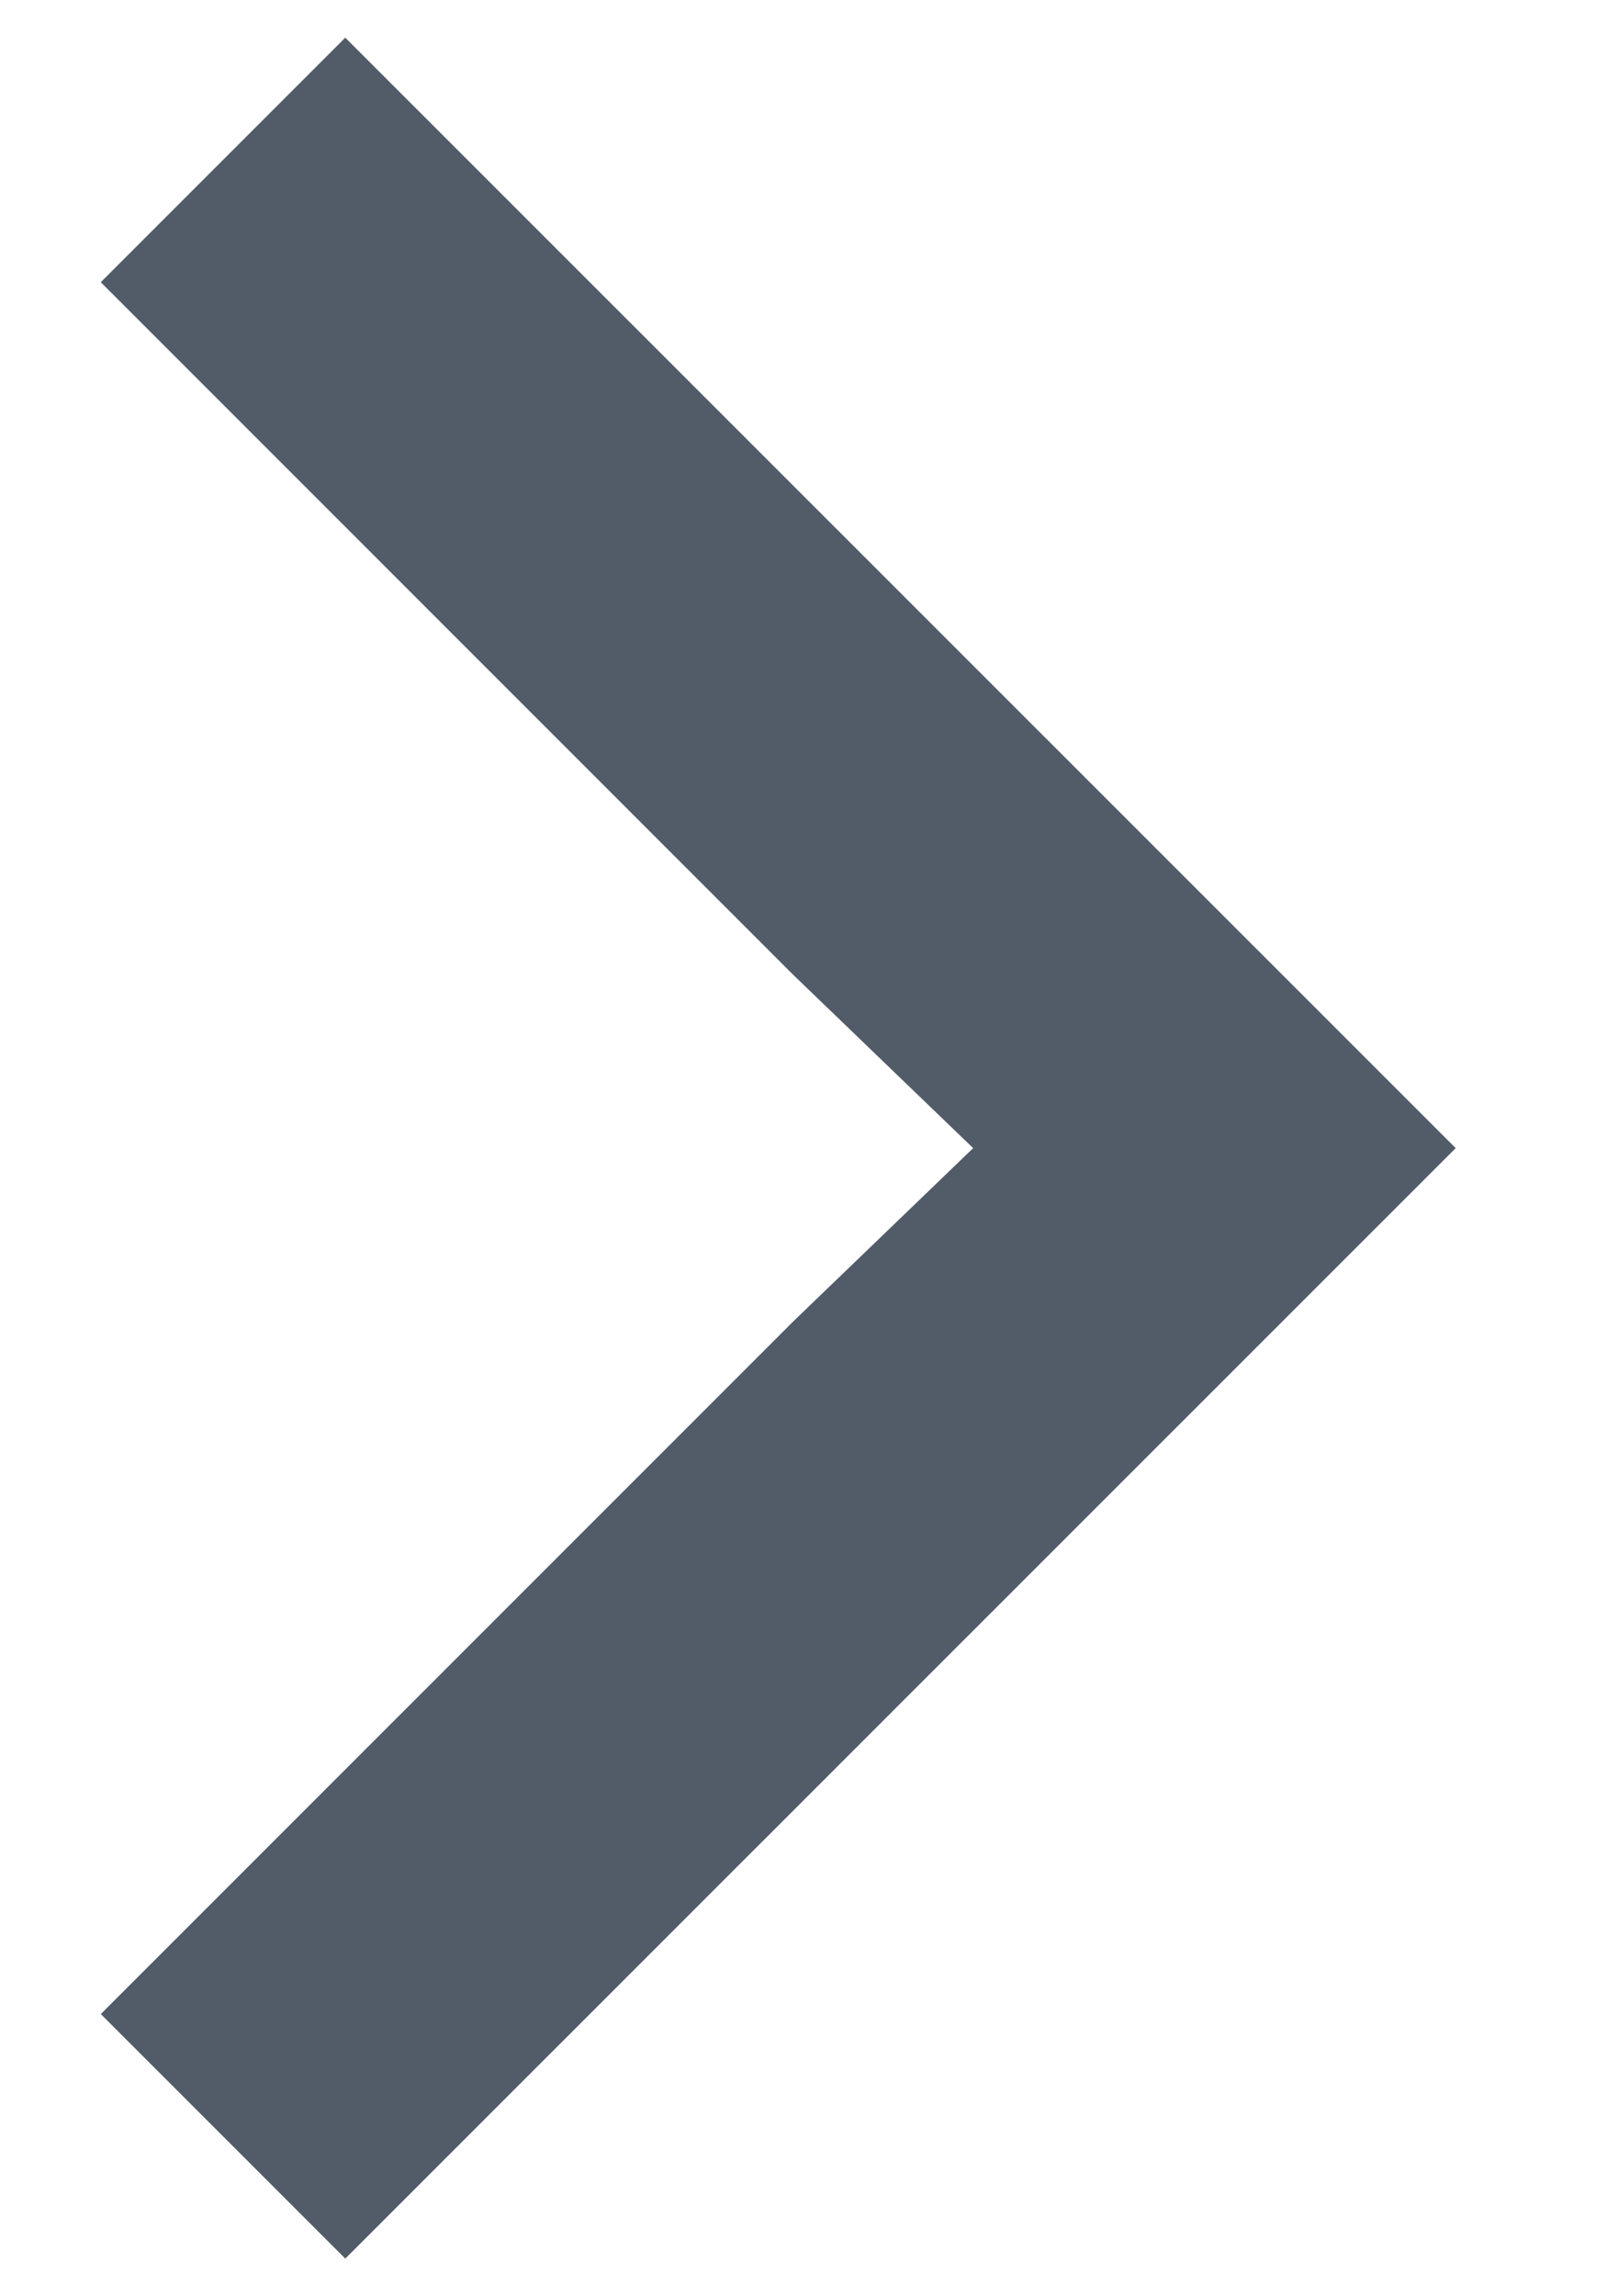 <svg width="7" height="10" viewBox="0 0 7 10" fill="none" xmlns="http://www.w3.org/2000/svg">
<path fill-rule="evenodd" clip-rule="evenodd" d="M0.439 1.229L3.457 4.247L4.239 5L3.457 5.753L0.439 8.771L1.504 9.836L6.341 5L1.504 0.164L0.439 1.229Z" fill="#525C69"/>
</svg>
